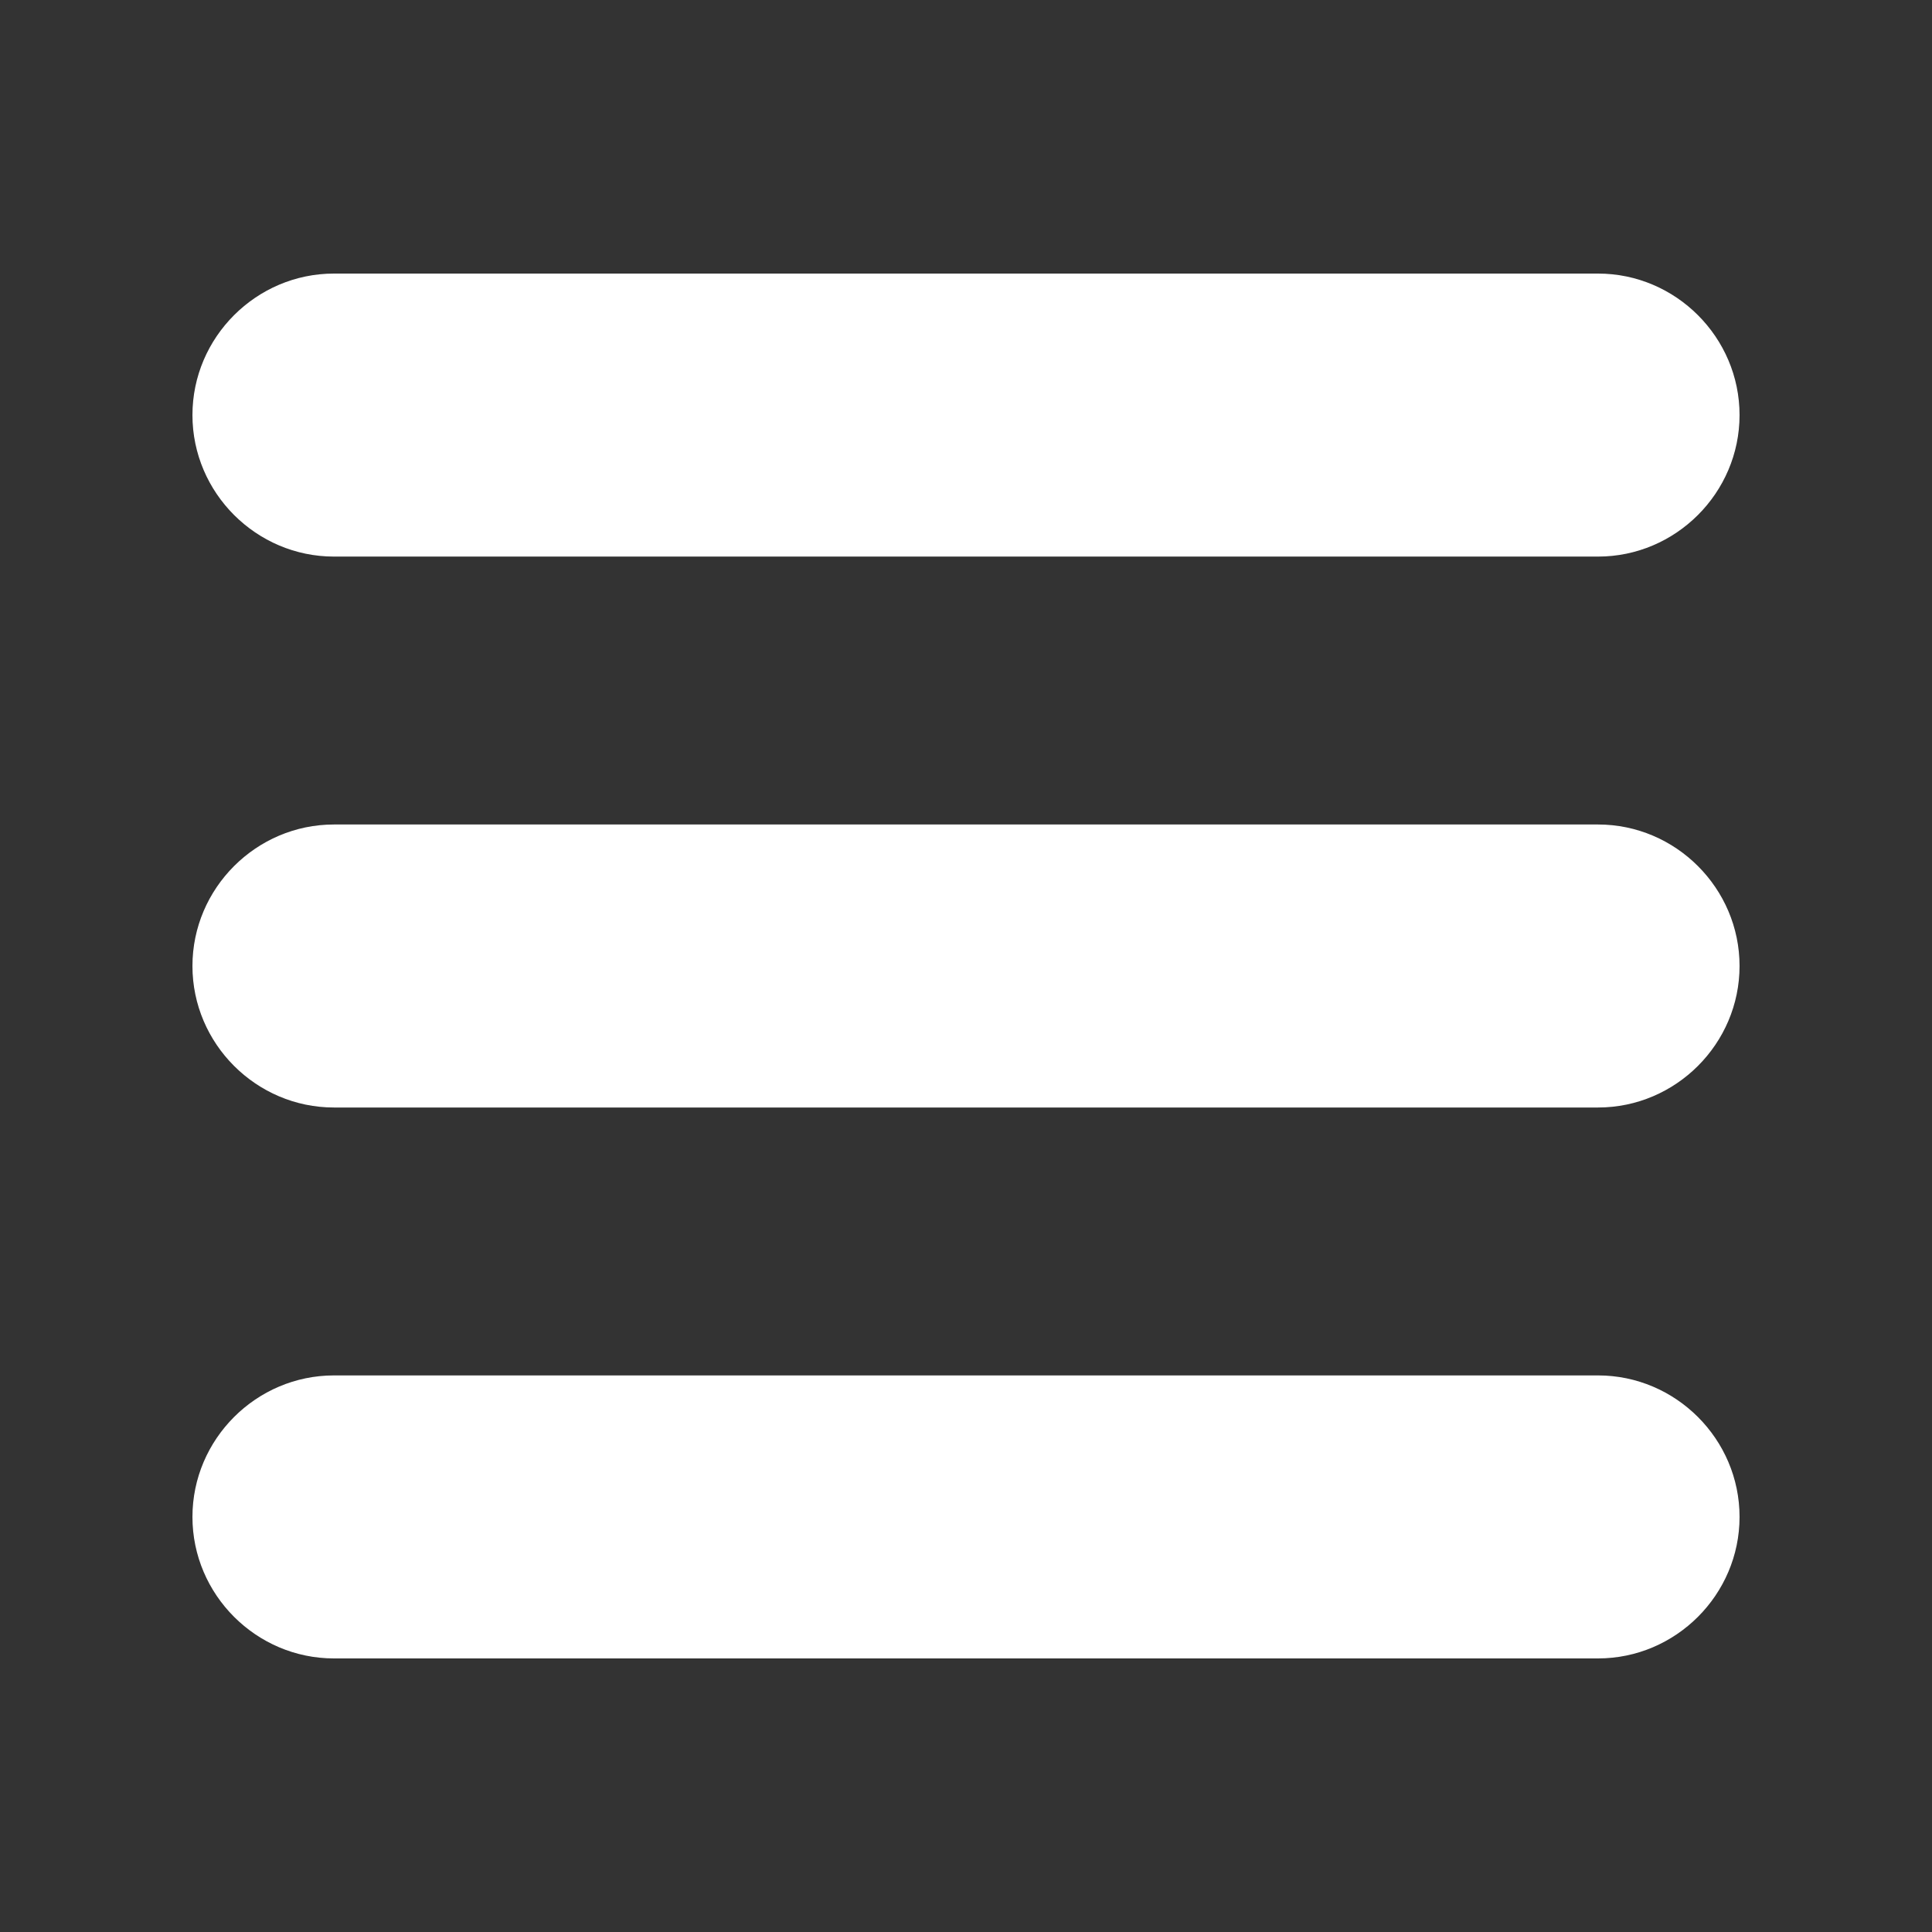 <?xml version="1.0" encoding="utf-8"?>
<!-- Generator: Adobe Illustrator 21.0.0, SVG Export Plug-In . SVG Version: 6.00 Build 0)  -->
<svg version="1.1" id="Layer_1" xmlns="http://www.w3.org/2000/svg" xmlns:xlink="http://www.w3.org/1999/xlink" x="0px" y="0px"
	 viewBox="0 0 512 512" style="enable-background:new 0 0 512 512;" xml:space="preserve">
<rect x="0" y="0" width="512" height="512" fill="#333333" stroke="none"/>
<style type="text/css">
	.st0{fill:#FFFFFF;}
</style>
<path class="st0" d="M423.5,72.5h-335C67.9,72.5,51,89.4,51,110v0c0,20.6,16.9,37.5,37.5,37.5h335c20.6,0,37.5-16.9,37.5-37.5v0
	C461,89.4,444.1,72.5,423.5,72.5z"/>
<path class="st0" d="M423.5,218.5h-335C67.9,218.5,51,235.4,51,256v0c0,20.6,16.9,37.5,37.5,37.5h335c20.6,0,37.5-16.9,37.5-37.5v0
	C461,235.4,444.1,218.5,423.5,218.5z"/>
<path class="st0" d="M423.5,364.5h-335C67.9,364.5,51,381.4,51,402v0c0,20.6,16.9,37.5,37.5,37.5h335c20.6,0,37.5-16.9,37.5-37.5v0
	C461,381.4,444.1,364.5,423.5,364.5z"/>
</svg>
